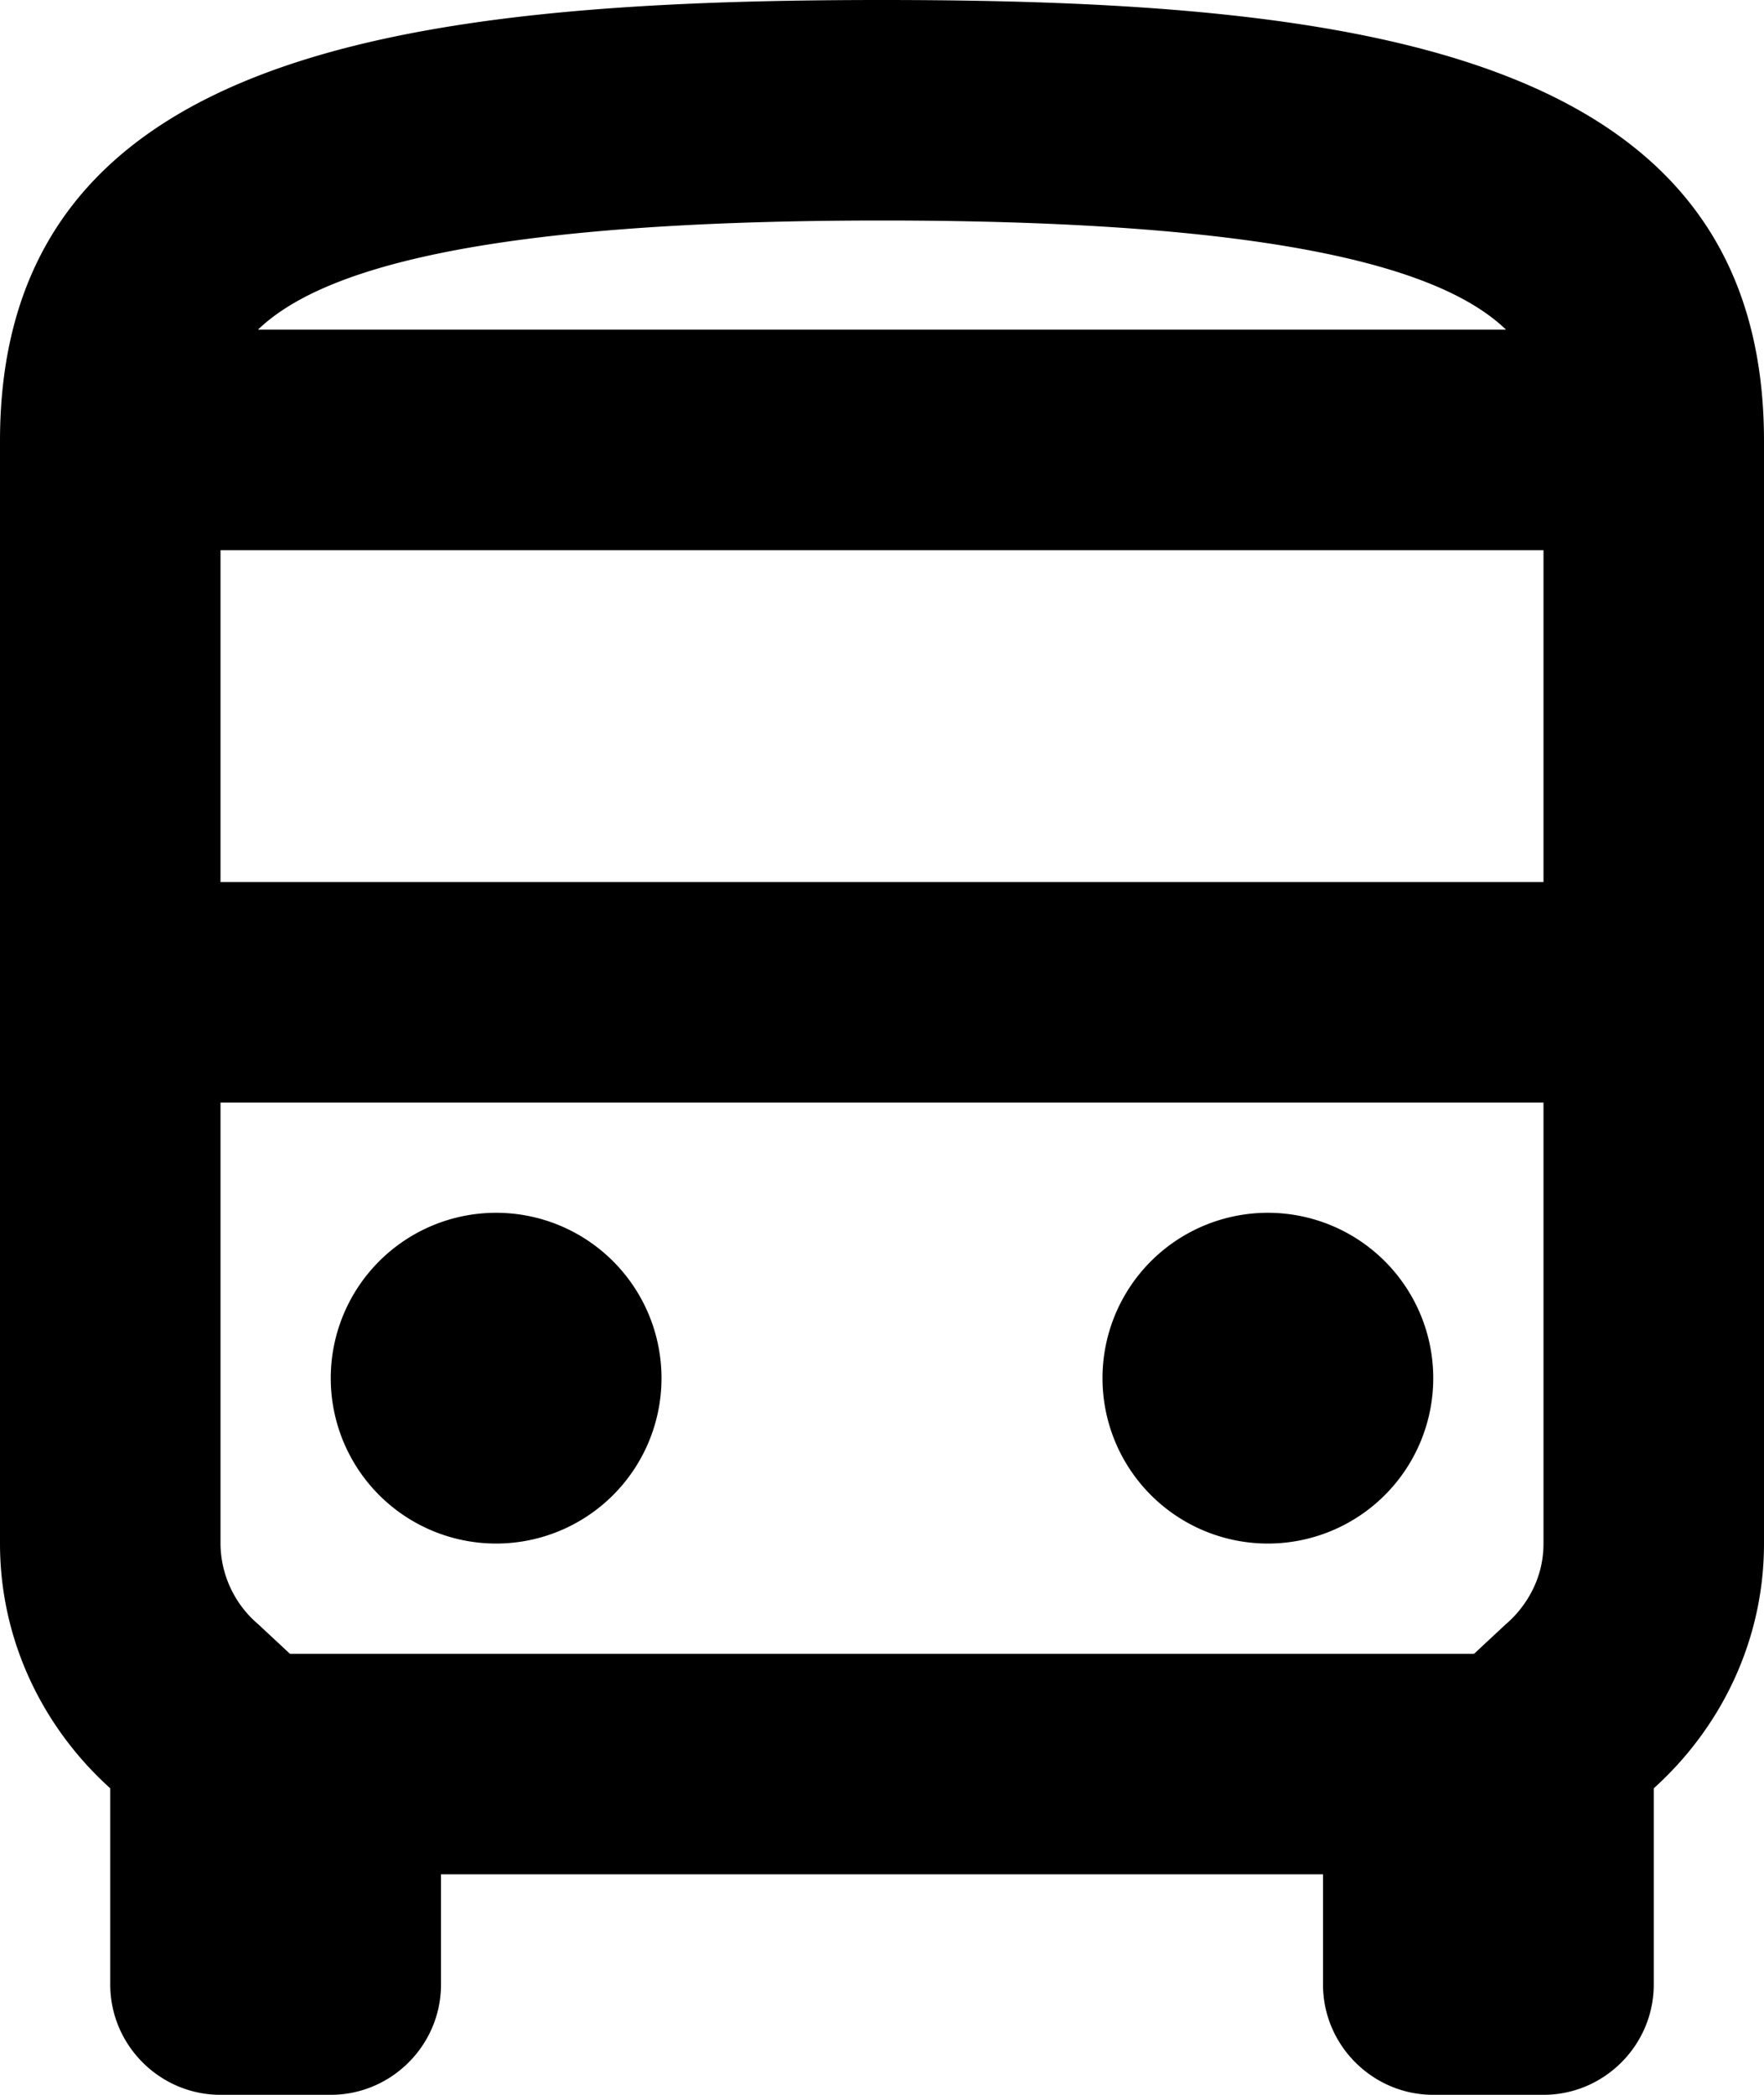 <svg width="16" height="19" viewBox="0 0 16 19" xmlns="http://www.w3.org/2000/svg"><path d="M8 0C3.58 0 0 .5 0 4v10c0 .88.39 1.67 1 2.22V18c0 .55.45 1 1 1h1c.55 0 1-.45 1-1v-1h8v1c0 .55.45 1 1 1h1c.55 0 1-.45 1-1v-1.78c.61-.55 1-1.34 1-2.22V4c0-3.5-3.58-4-8-4Zm5.66 2.99H2.34C2.89 2.46 4.31 2 8 2c3.69 0 5.11.46 5.66.99Zm.34 2V8H2V4.99h12Zm-.34 9.74-.29.27H2.63l-.29-.27A.968.968 0 0 1 2 14v-4h12v4c0 .37-.21.62-.34.73Z"/><path d="M4.5 14a1.5 1.5 0 1 0 0-3 1.5 1.5 0 0 0 0 3Zm7 0a1.5 1.5 0 1 0 0-3 1.5 1.5 0 0 0 0 3Z"/></svg>